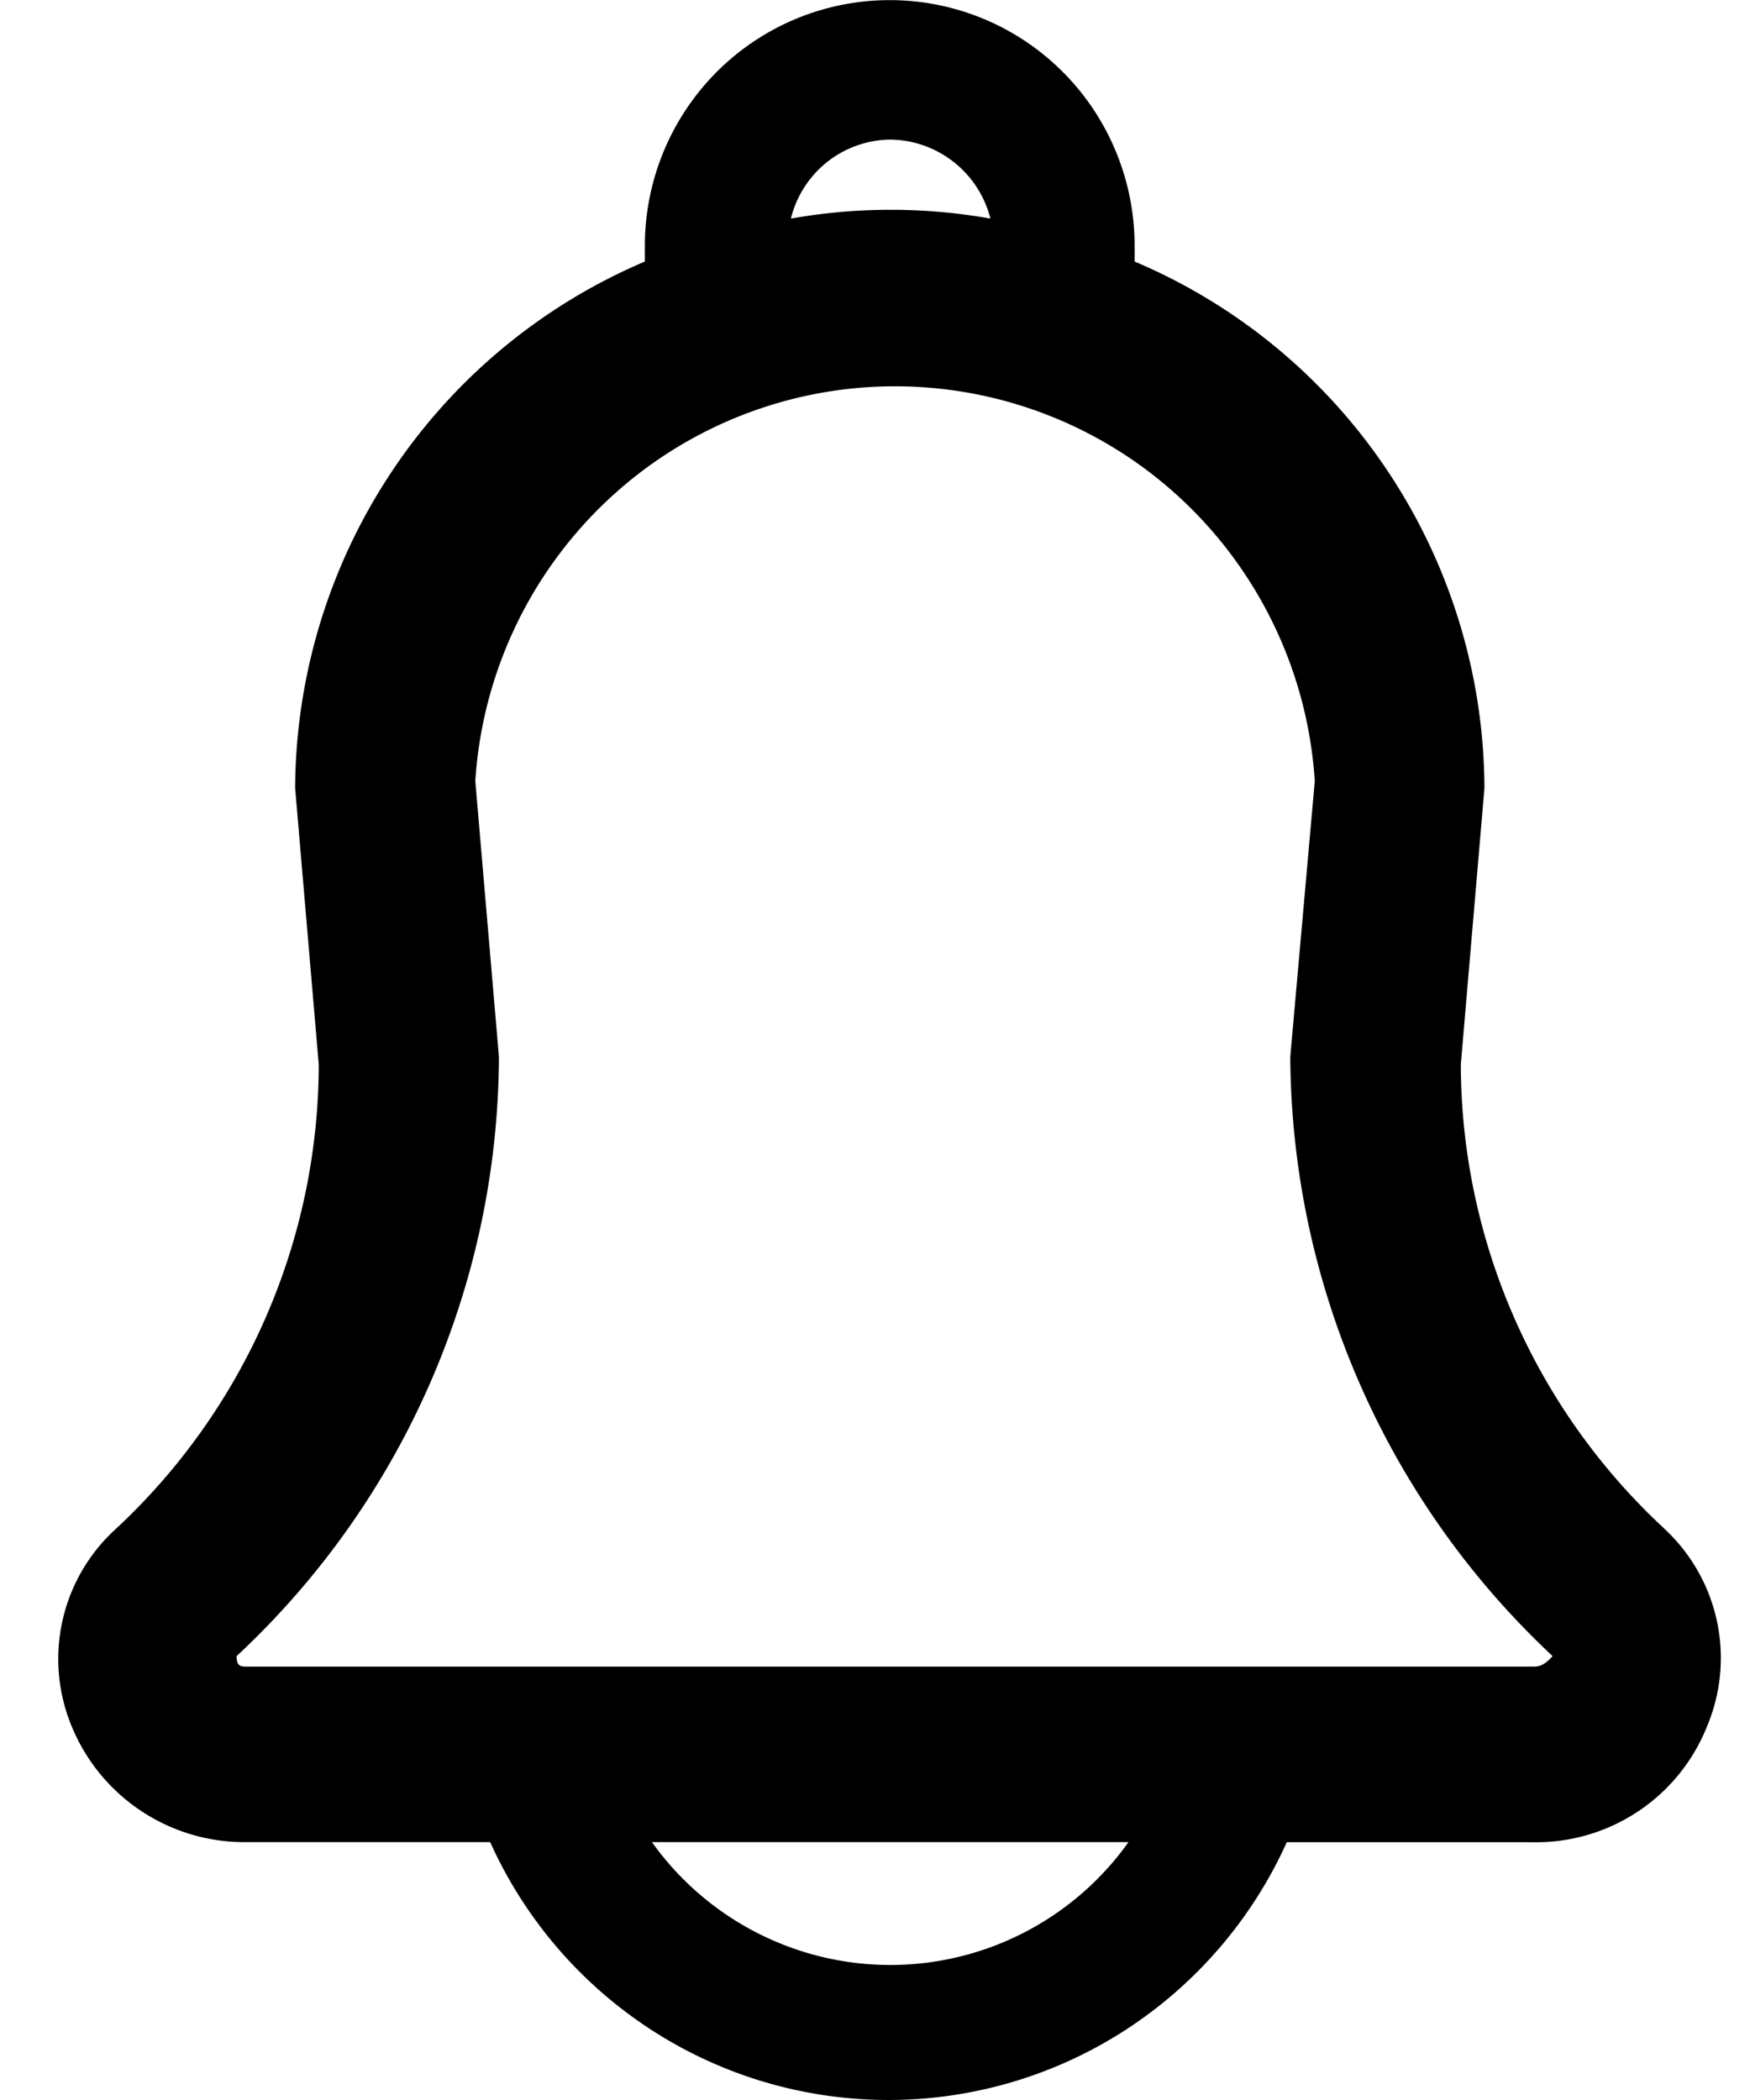 <svg width="20" height="24" fill="none" xmlns="http://www.w3.org/2000/svg"><path d="M19.023 17.472a7.251 7.251 0 0 1-2.328-5.306l.27-3.159a6.577 6.577 0 0 0-1.098-3.612 6.54 6.54 0 0 0-2.9-2.406v-.18c0-.745-.295-1.46-.82-1.986a2.793 2.793 0 0 0-3.957 0 2.814 2.814 0 0 0-.82 1.985v.181a6.551 6.551 0 0 0-2.897 2.407 6.587 6.587 0 0 0-1.1 3.611l.27 3.16a7.264 7.264 0 0 1-2.318 5.305 2.008 2.008 0 0 0-.51 2.247 2.135 2.135 0 0 0 1.999 1.334h2.788A5.01 5.01 0 0 0 7.446 23.2a4.984 4.984 0 0 0 5.416 0 5.01 5.01 0 0 0 1.844-2.146h2.808a2.103 2.103 0 0 0 1.999-1.334 2.013 2.013 0 0 0-.49-2.247ZM10.179 1.595a1.196 1.196 0 0 1 1.14.903 6.522 6.522 0 0 0-2.28 0 1.184 1.184 0 0 1 1.14-.903Zm0 20.862a3.348 3.348 0 0 1-2.728-1.404h5.446a3.343 3.343 0 0 1-2.718 1.404Zm7.355-3.41H2.824c-.07 0-.12 0-.12-.12a9.408 9.408 0 0 0 2.998-6.85l-.27-3.15a4.832 4.832 0 0 1 1.51-3.209 4.797 4.797 0 0 1 6.574 0 4.832 4.832 0 0 1 1.51 3.209l-.28 3.15a9.449 9.449 0 0 0 2.998 6.85c-.09.1-.15.12-.21.12Z" fill="#000"/></svg>